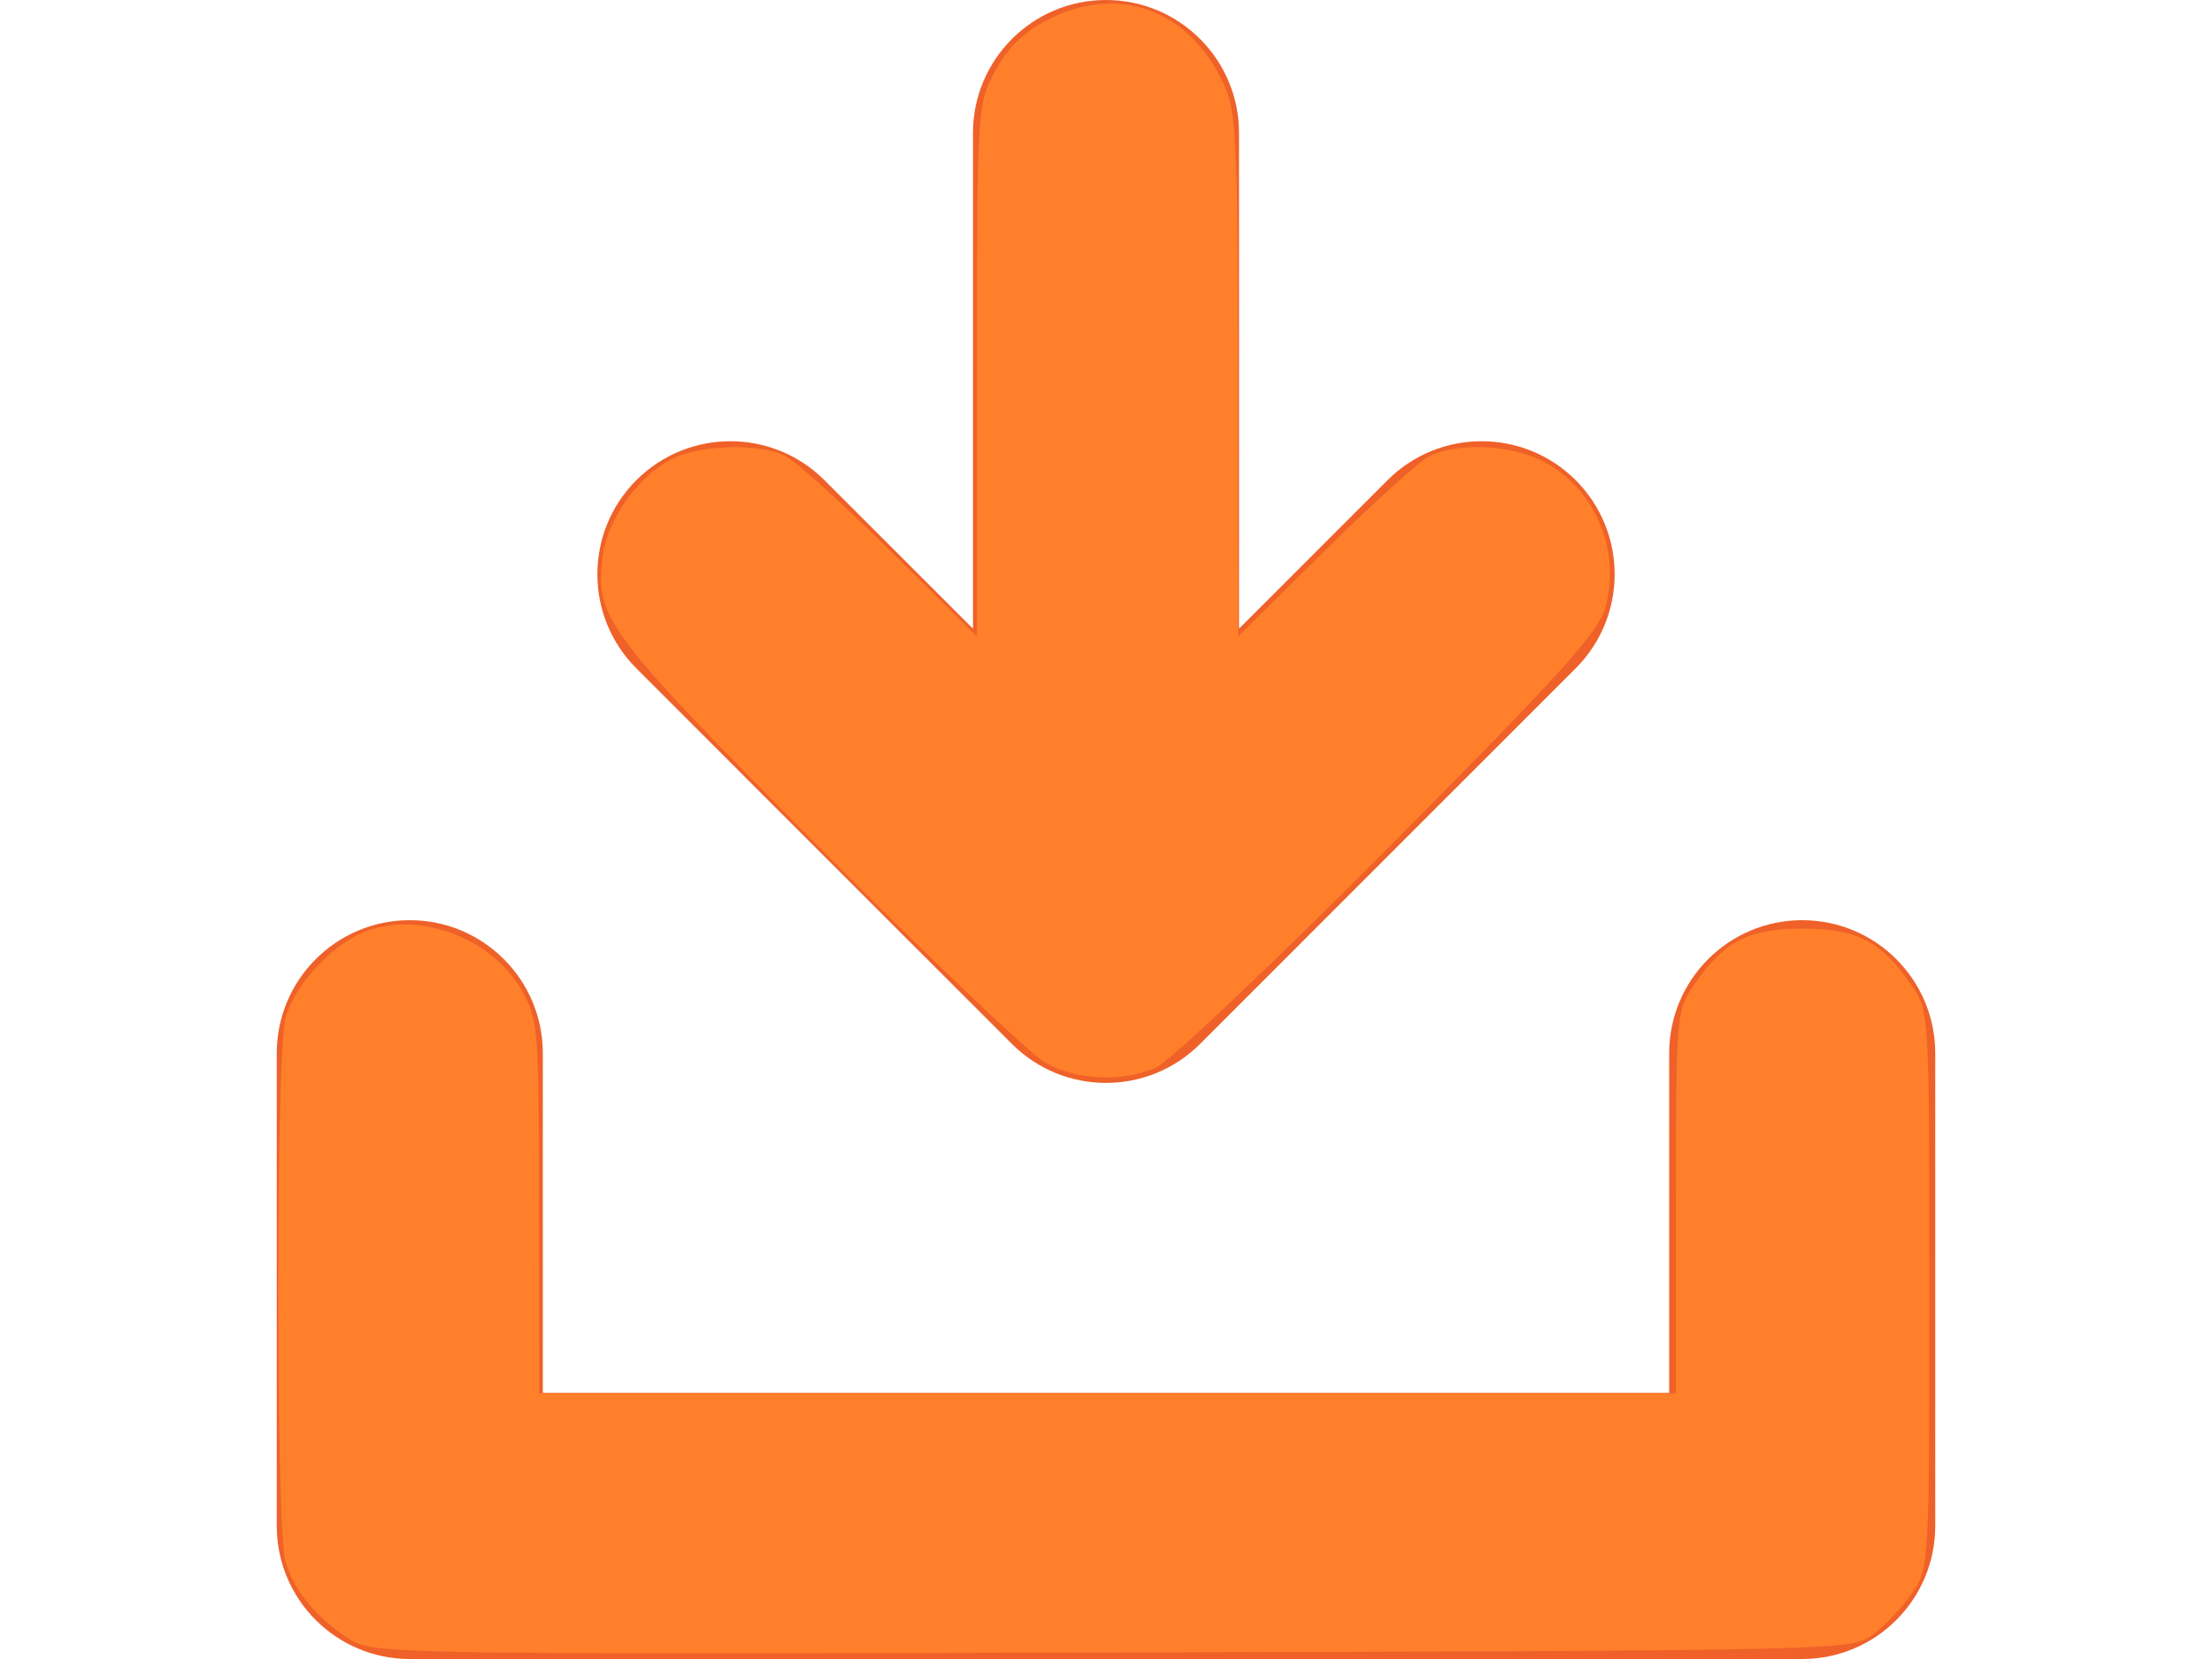 <?xml version="1.0" encoding="UTF-8" standalone="no"?>
<!-- Generator: Adobe Illustrator 15.0.0, SVG Export Plug-In . SVG Version: 6.00 Build 0)  -->

<svg
   xmlns:dc="http://purl.org/dc/elements/1.1/"
   xmlns:cc="http://creativecommons.org/ns#"
   xmlns:rdf="http://www.w3.org/1999/02/22-rdf-syntax-ns#"
   xmlns:svg="http://www.w3.org/2000/svg"
   xmlns="http://www.w3.org/2000/svg"
   xmlns:sodipodi="http://sodipodi.sourceforge.net/DTD/sodipodi-0.dtd"
   xmlns:inkscape="http://www.inkscape.org/namespaces/inkscape"
   version="1.1"
   id="Capa_1"
   x="0px"
   y="0px"
   width="800px"
   height="600px"
   viewBox="0 0 800 600"
   enable-background="new 0 0 800 600"
   xml:space="preserve"
   inkscape:version="0.91 r13725"
   sodipodi:docname="download15_5.svg"><defs
     id="defs11" /><sodipodi:namedview
     pagecolor="#ffffff"
     bordercolor="#666666"
     borderopacity="1"
     objecttolerance="10"
     gridtolerance="10"
     guidetolerance="10"
     inkscape:pageopacity="0"
     inkscape:pageshadow="2"
     inkscape:window-width="1366"
     inkscape:window-height="706"
     id="namedview9"
     showgrid="false"
     inkscape:zoom="0.36"
     inkscape:cx="400"
     inkscape:cy="300"
     inkscape:window-x="-8"
     inkscape:window-y="-8"
     inkscape:window-maximized="1"
     inkscape:current-layer="Capa_1" /><g
     id="g3"><path
       fill="#EF6129"
       d="M651.794,332.797c-26.571,0-48.113,21.541-48.113,48.113v122.863h-407.36V380.91   c0-26.572-21.542-48.113-48.113-48.113s-48.113,21.541-48.113,48.113v170.977c0,26.571,21.542,48.113,48.113,48.113h503.586   c26.571,0,48.113-21.542,48.113-48.113V380.91C699.907,354.337,678.365,332.797,651.794,332.797z"
       id="path5" /><path
       fill="#EF6129"
       d="M501.821,173.668l-53.707,53.708V48.113C448.114,21.542,426.572,0,400.001,0   c-26.572,0-48.113,21.542-48.113,48.113v179.262l-53.708-53.708c-9.393-9.393-21.707-14.092-34.021-14.092   c-12.313,0-24.626,4.699-34.021,14.092c-18.789,18.792-18.789,49.254,0,68.042L365.98,377.552   c18.788,18.791,49.252,18.791,68.042,0L569.863,241.71c18.791-18.788,18.791-49.25,0-68.042   C551.075,154.876,520.609,154.876,501.821,173.668z"
       id="path7" /></g><path
     style="fill:#ff7f2a"
     d="m 126.944,593.16 c -12.22,-7.624 -20.605,-17.678 -23.677,-28.392 -3.555,-12.397 -3.545,-184.398 0.012,-196.8 3.06,-10.67 14.353,-23.724 25.611,-29.605 19.223,-10.042 48.334,-0.421 59.758,19.749 6.016,10.622 6.263,13.69 6.307,78.416 l 0.046,67.361 205.556,0 205.556,0 0,-69.034 c 0,-67.018 0.182,-69.302 6.25,-78.217 10.989,-16.146 19.853,-20.805 39.583,-20.805 19.73,0 28.594,4.659 39.583,20.805 6.197,9.106 6.25,10.031 6.25,109.75 0,99.719 -0.053,100.645 -6.25,109.75 -3.438,5.051 -9.779,11.798 -14.092,14.994 -7.813,5.79 -8.826,5.814 -275,6.518 -256.905,0.68 -267.478,0.508 -275.492,-4.492 z"
     id="path3341"
     inkscape:connector-curvature="0" /><path
     style="fill:#ff7f2a"
     d="m 378.333,384.527 c -5.347,-2.875 -42.387,-38.133 -82.31,-78.349 -77.41,-77.979 -81.02,-82.863 -77.985,-105.494 1.741,-12.978 12.797,-28.406 24.809,-34.618 10.264,-5.308 31.925,-5.876 41.319,-1.084 3.666,1.87 20.729,17.307 37.916,34.303 l 31.25,30.902 0,-96.046 c 0,-94.901 0.076,-96.19 6.396,-108.142 4.372,-8.268 10.225,-14.12 18.492,-18.492 25.692,-13.586 51.791,-4.344 64.305,22.77 4.663,10.103 5.134,19.676 5.189,105.51 l 0.061,94.399 31.25,-30.902 c 17.188,-16.996 34.195,-32.403 37.795,-34.238 9.69,-4.939 28.275,-4.357 40.1,1.254 19.187,9.105 29.377,31.694 23.849,52.866 -2.43,9.306 -15.164,23.46 -78.364,87.103 -41.504,41.795 -79.485,77.733 -84.401,79.861 -12.233,5.296 -28.029,4.657 -39.673,-1.604 z"
     id="path3343"
     inkscape:connector-curvature="0" /></svg>
